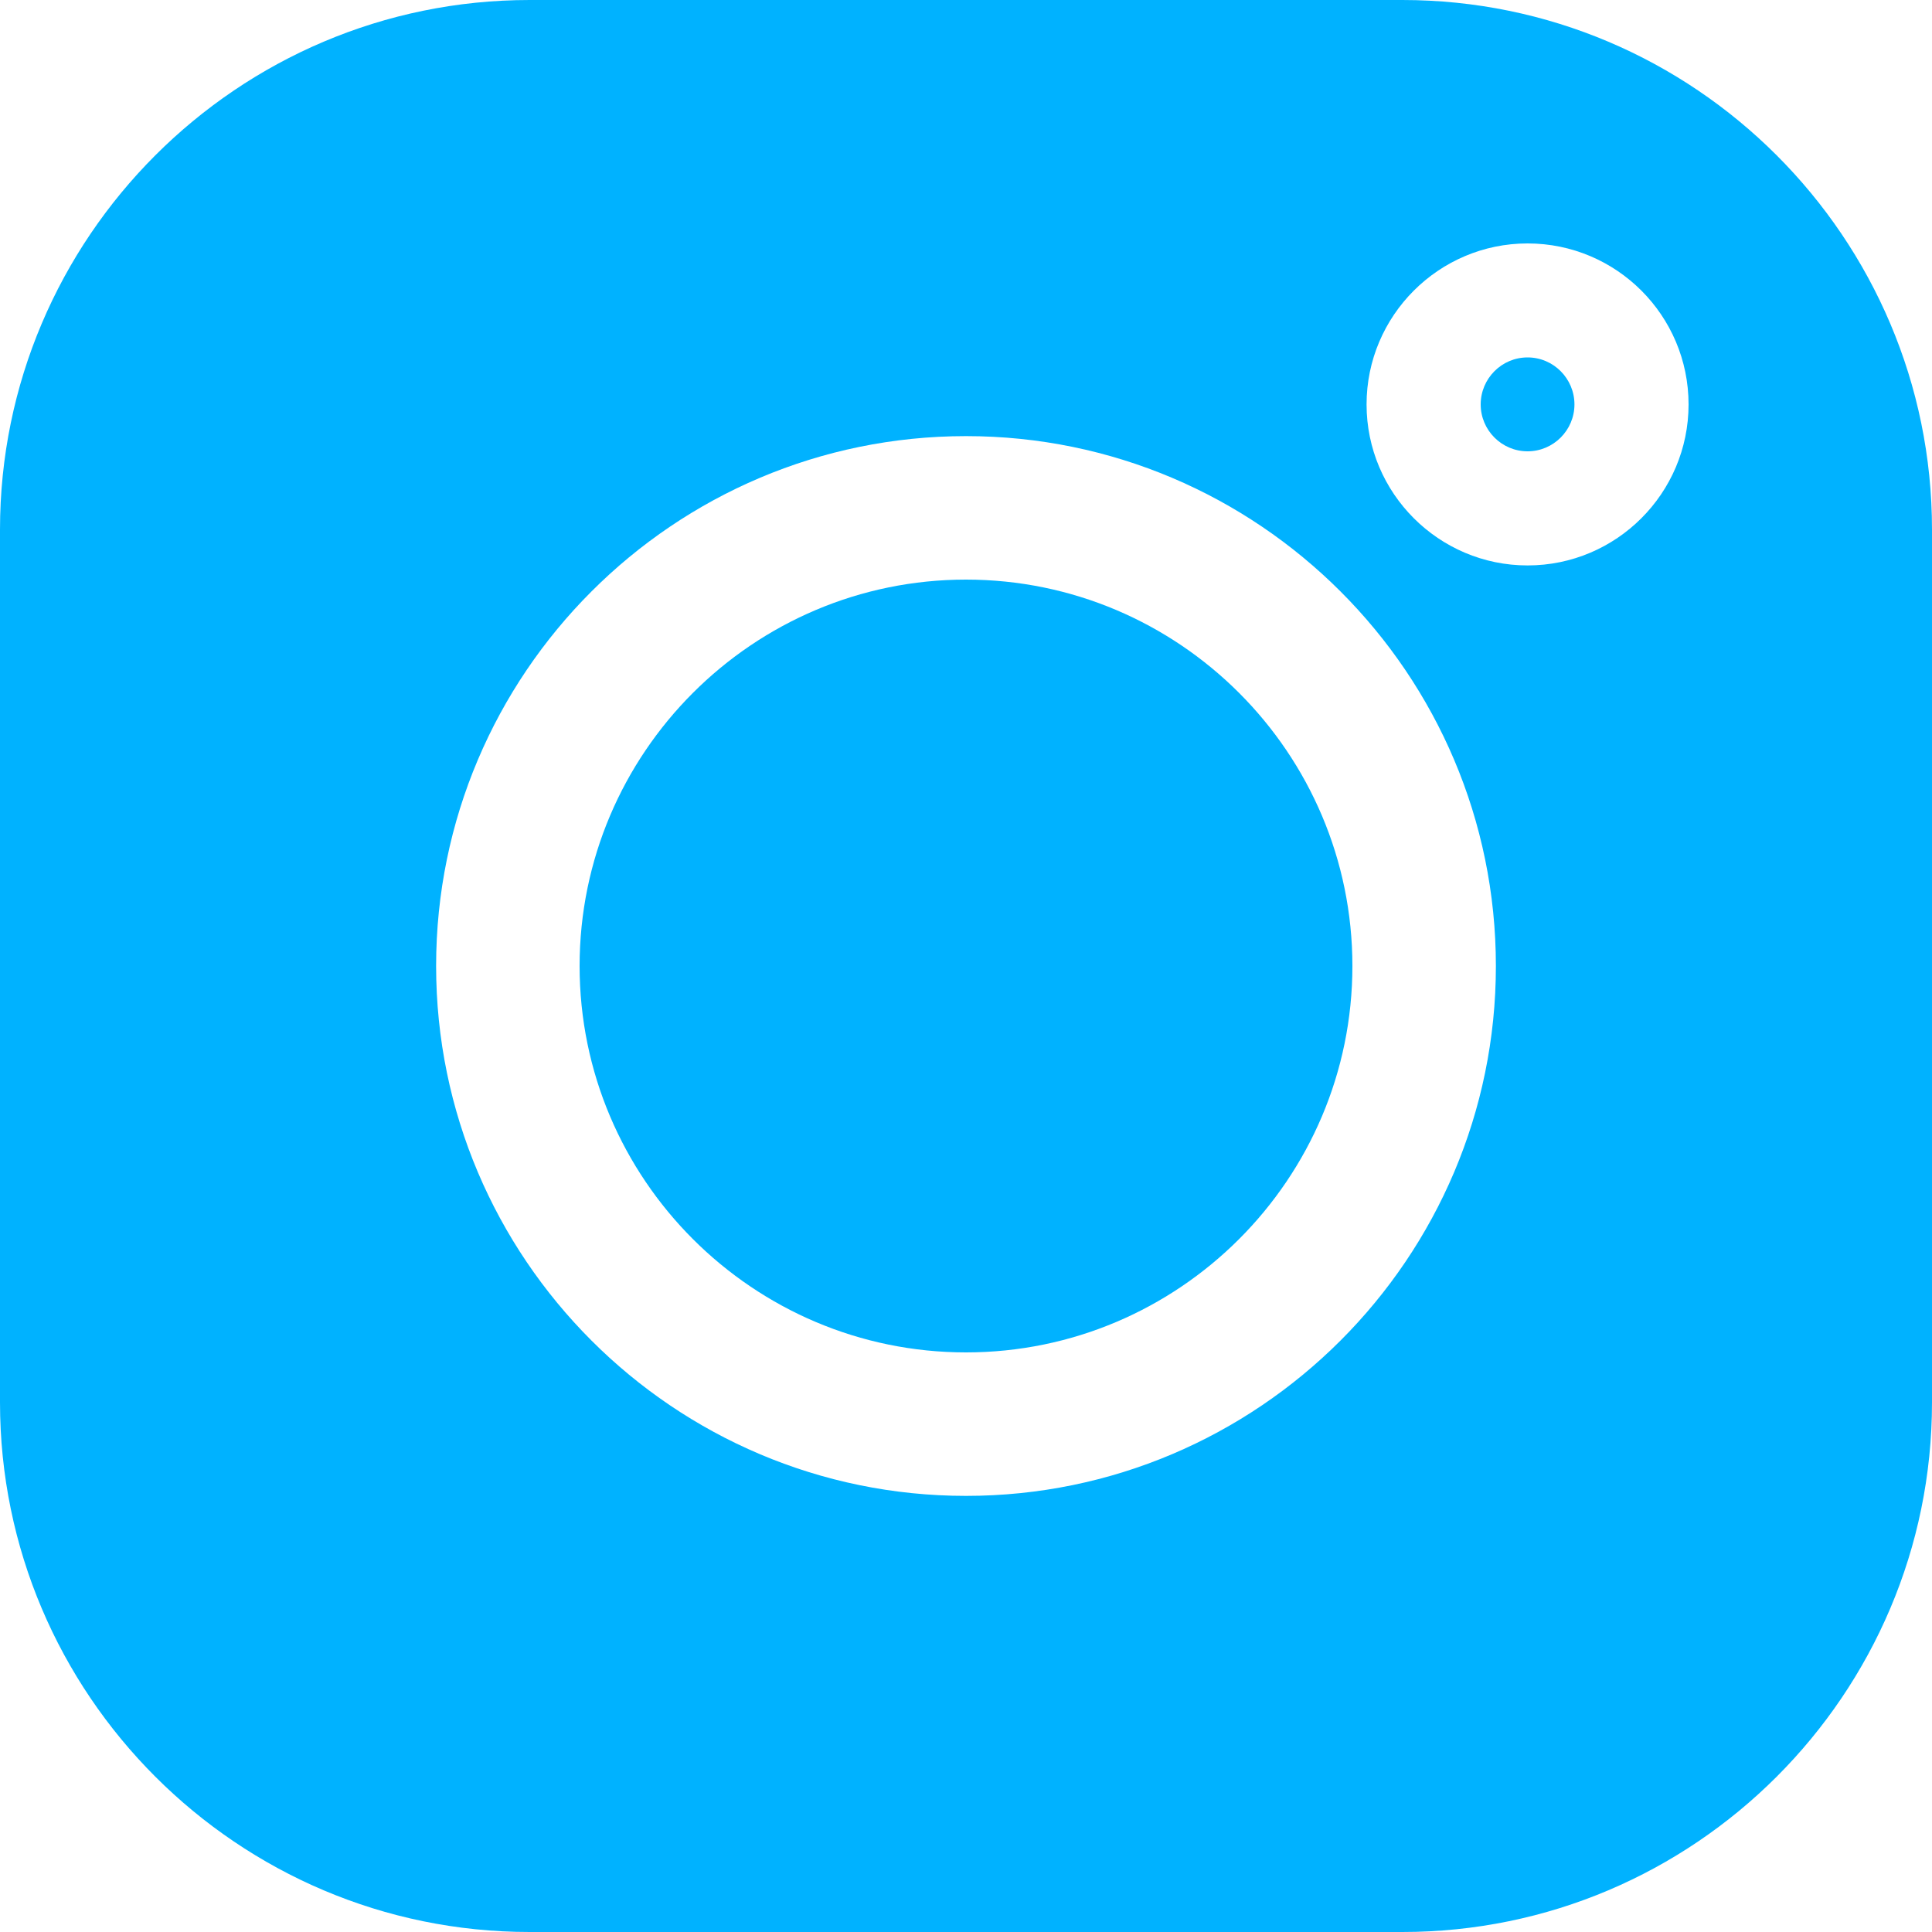 <svg width="15" height="15" viewBox="0 0 15 15" fill="none" xmlns="http://www.w3.org/2000/svg">
<path d="M11.86 2.775C11.659 2.775 11.496 2.939 11.496 3.14C11.496 3.34 11.659 3.504 11.86 3.504C12.061 3.504 12.224 3.34 12.224 3.14C12.224 2.939 12.061 2.775 11.86 2.775Z" fill="#00B2FF"/>
<path d="M7.5 4.5C5.846 4.5 4.5 5.846 4.5 7.5C4.5 9.154 5.846 10.5 7.5 10.5C9.154 10.5 10.5 9.154 10.5 7.5C10.5 5.846 9.154 4.5 7.5 4.5Z" fill="#00B2FF"/>
<path d="M10.888 0H4.112C1.845 0 0 1.845 0 4.112V10.888C0 13.155 1.845 15 4.112 15H10.888C13.155 15 15 13.155 15 10.888V4.112C15 1.845 13.155 0 10.888 0ZM7.5 11.614C5.231 11.614 3.386 9.769 3.386 7.5C3.386 5.231 5.231 3.386 7.5 3.386C9.769 3.386 11.614 5.231 11.614 7.5C11.614 9.769 9.769 11.614 7.5 11.614ZM11.86 4.39C11.171 4.39 10.61 3.829 10.61 3.14C10.61 2.451 11.171 1.89 11.86 1.89C12.55 1.89 13.11 2.45 13.11 3.14C13.11 3.829 12.55 4.39 11.86 4.39Z" fill="#00B2FF"/>
</svg>
